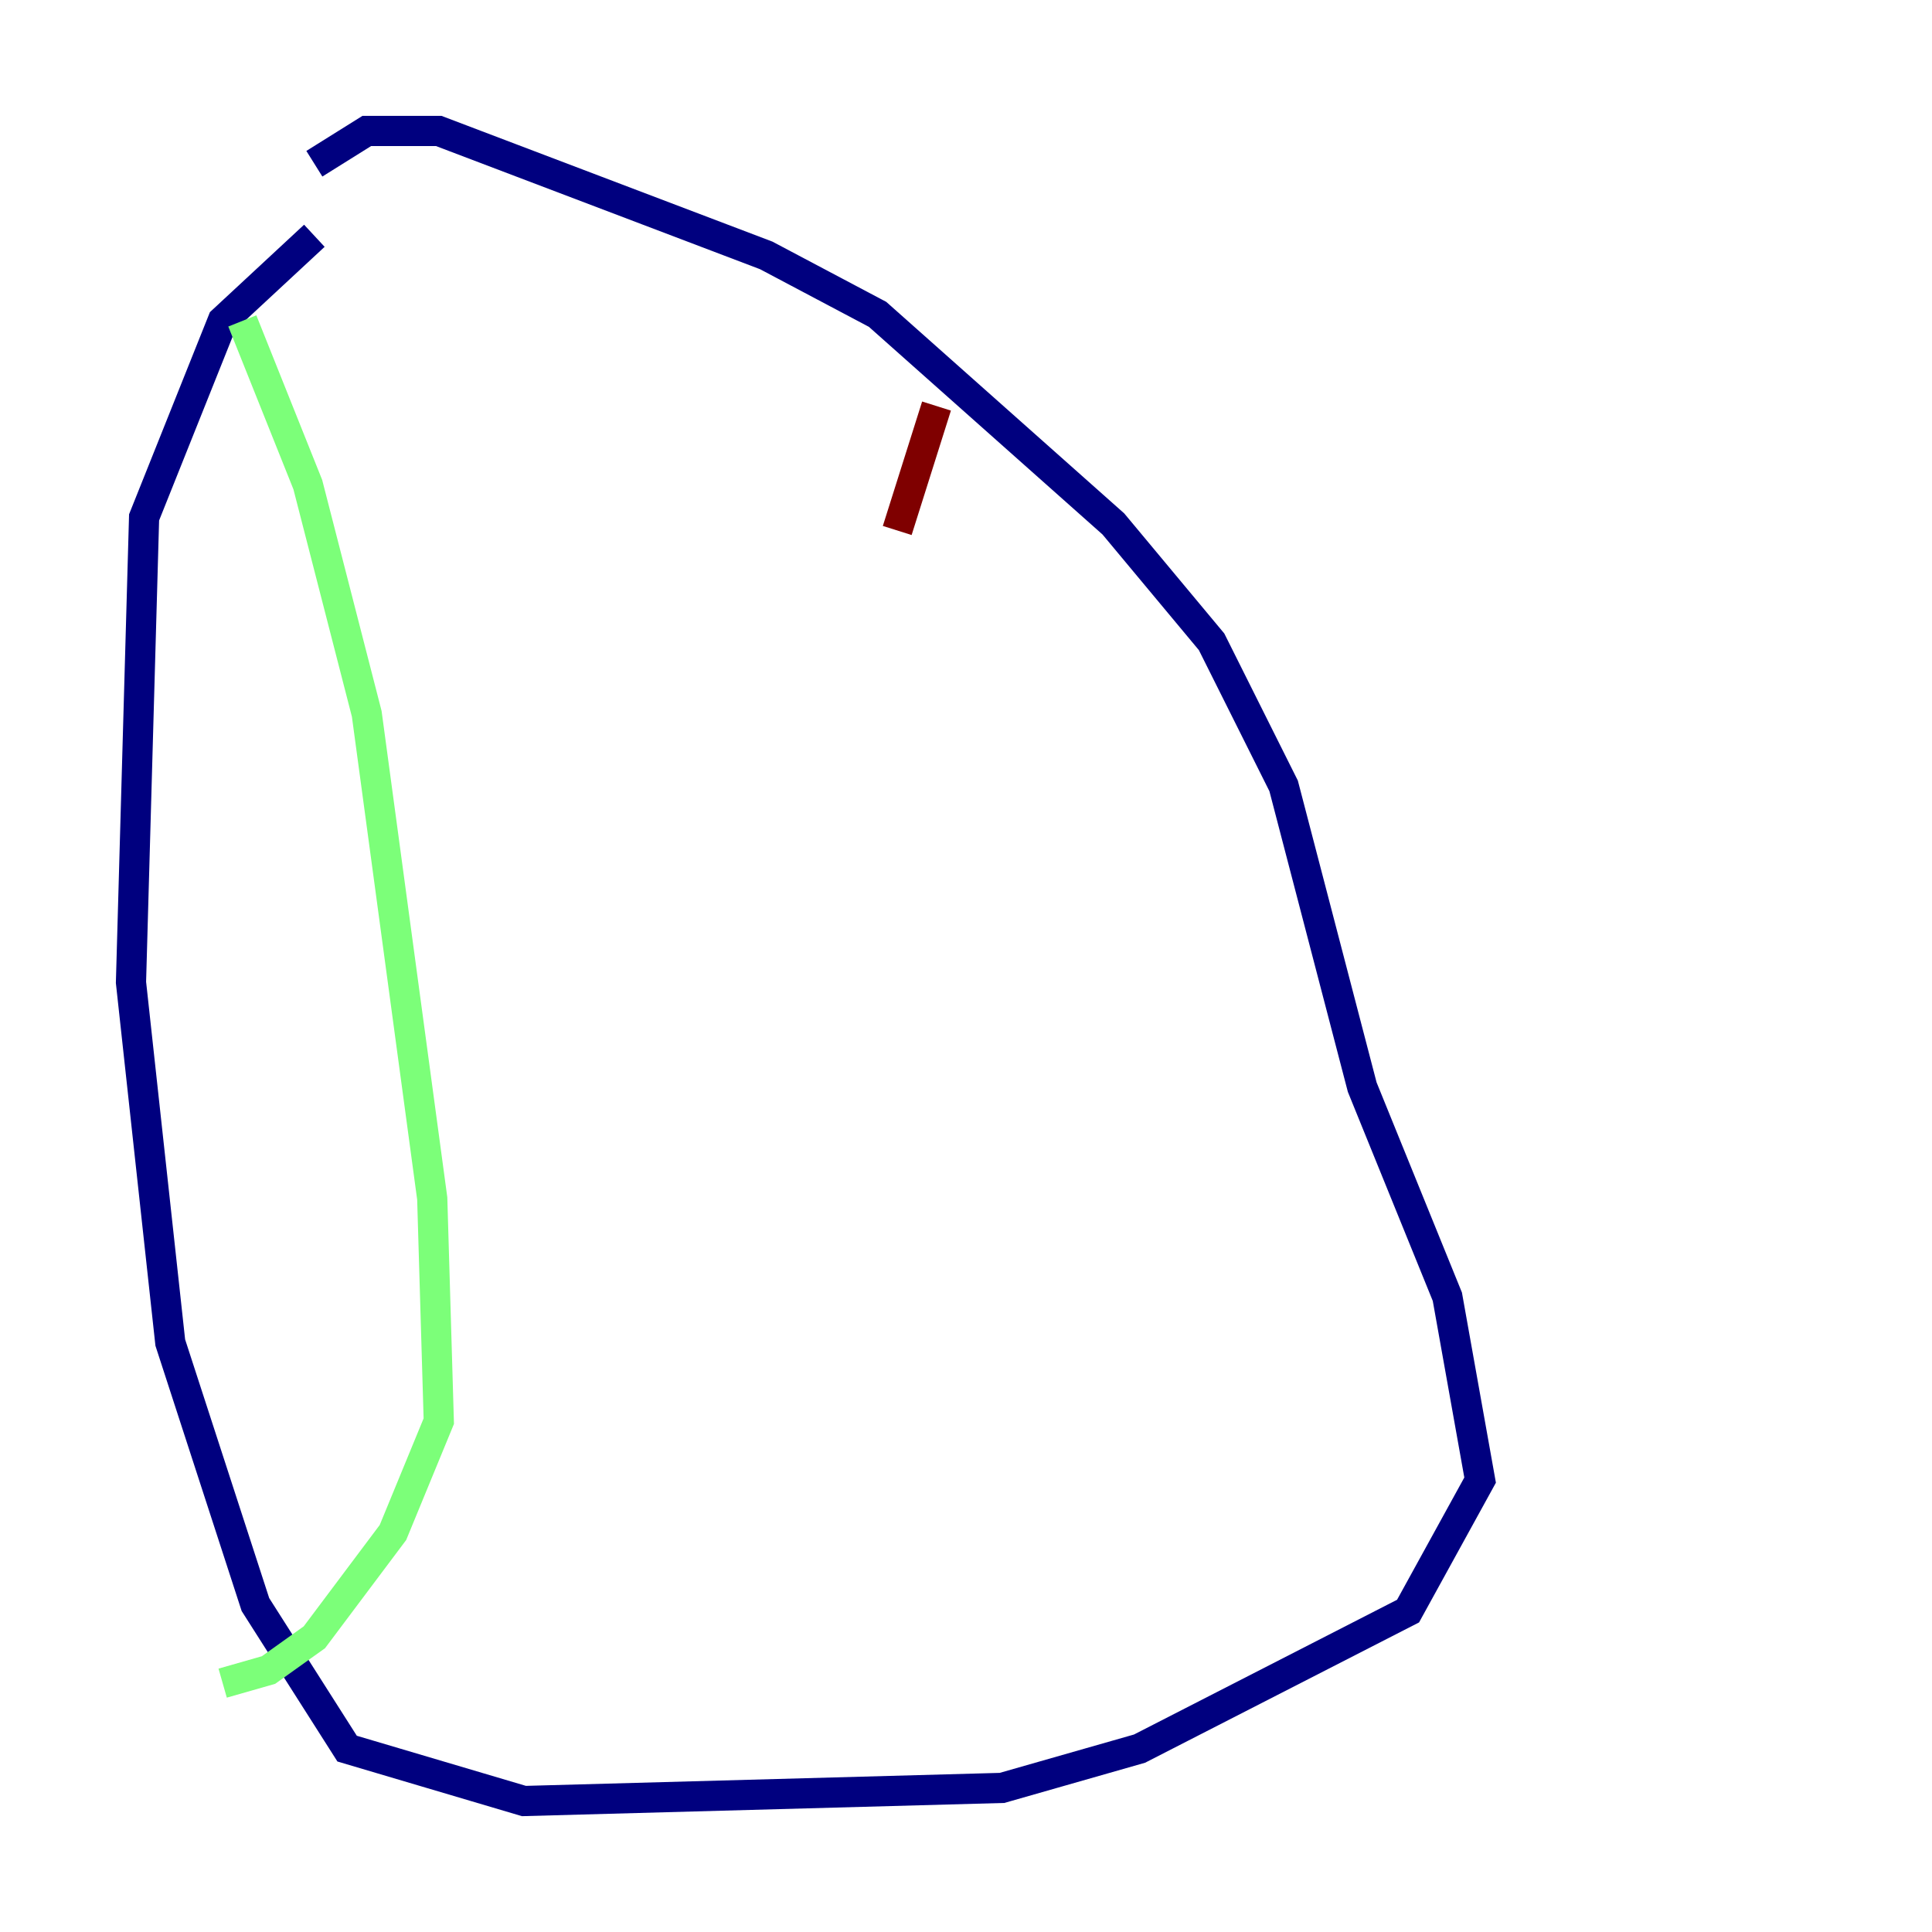 <?xml version="1.0" encoding="utf-8" ?>
<svg baseProfile="tiny" height="128" version="1.2" viewBox="0,0,128,128" width="128" xmlns="http://www.w3.org/2000/svg" xmlns:ev="http://www.w3.org/2001/xml-events" xmlns:xlink="http://www.w3.org/1999/xlink"><defs /><polyline fill="none" points="20.827,15.62 14.752,21.261 9.546,34.278 8.678,65.085 11.281,88.949 16.922,106.305 22.997,115.851 34.712,119.322 66.386,118.454 75.498,115.851 93.288,106.739 98.061,98.061 95.891,85.912 90.251,72.027 85.044,52.068 80.271,42.522 73.763,34.712 58.142,20.827 50.766,16.922 29.071,8.678 24.298,8.678 20.827,10.848" stroke="#00007f" stroke-width="2" /><polyline fill="none" points="16.054,21.261 20.393,32.108 24.298,47.295 28.637,79.403 29.071,94.156 26.034,101.532 20.827,108.475 17.79,110.644 14.752,111.512" stroke="#7cff79" stroke-width="2" /><polyline fill="none" points="62.047,26.902 59.444,35.146" stroke="#7f0000" stroke-width="2" /></svg>